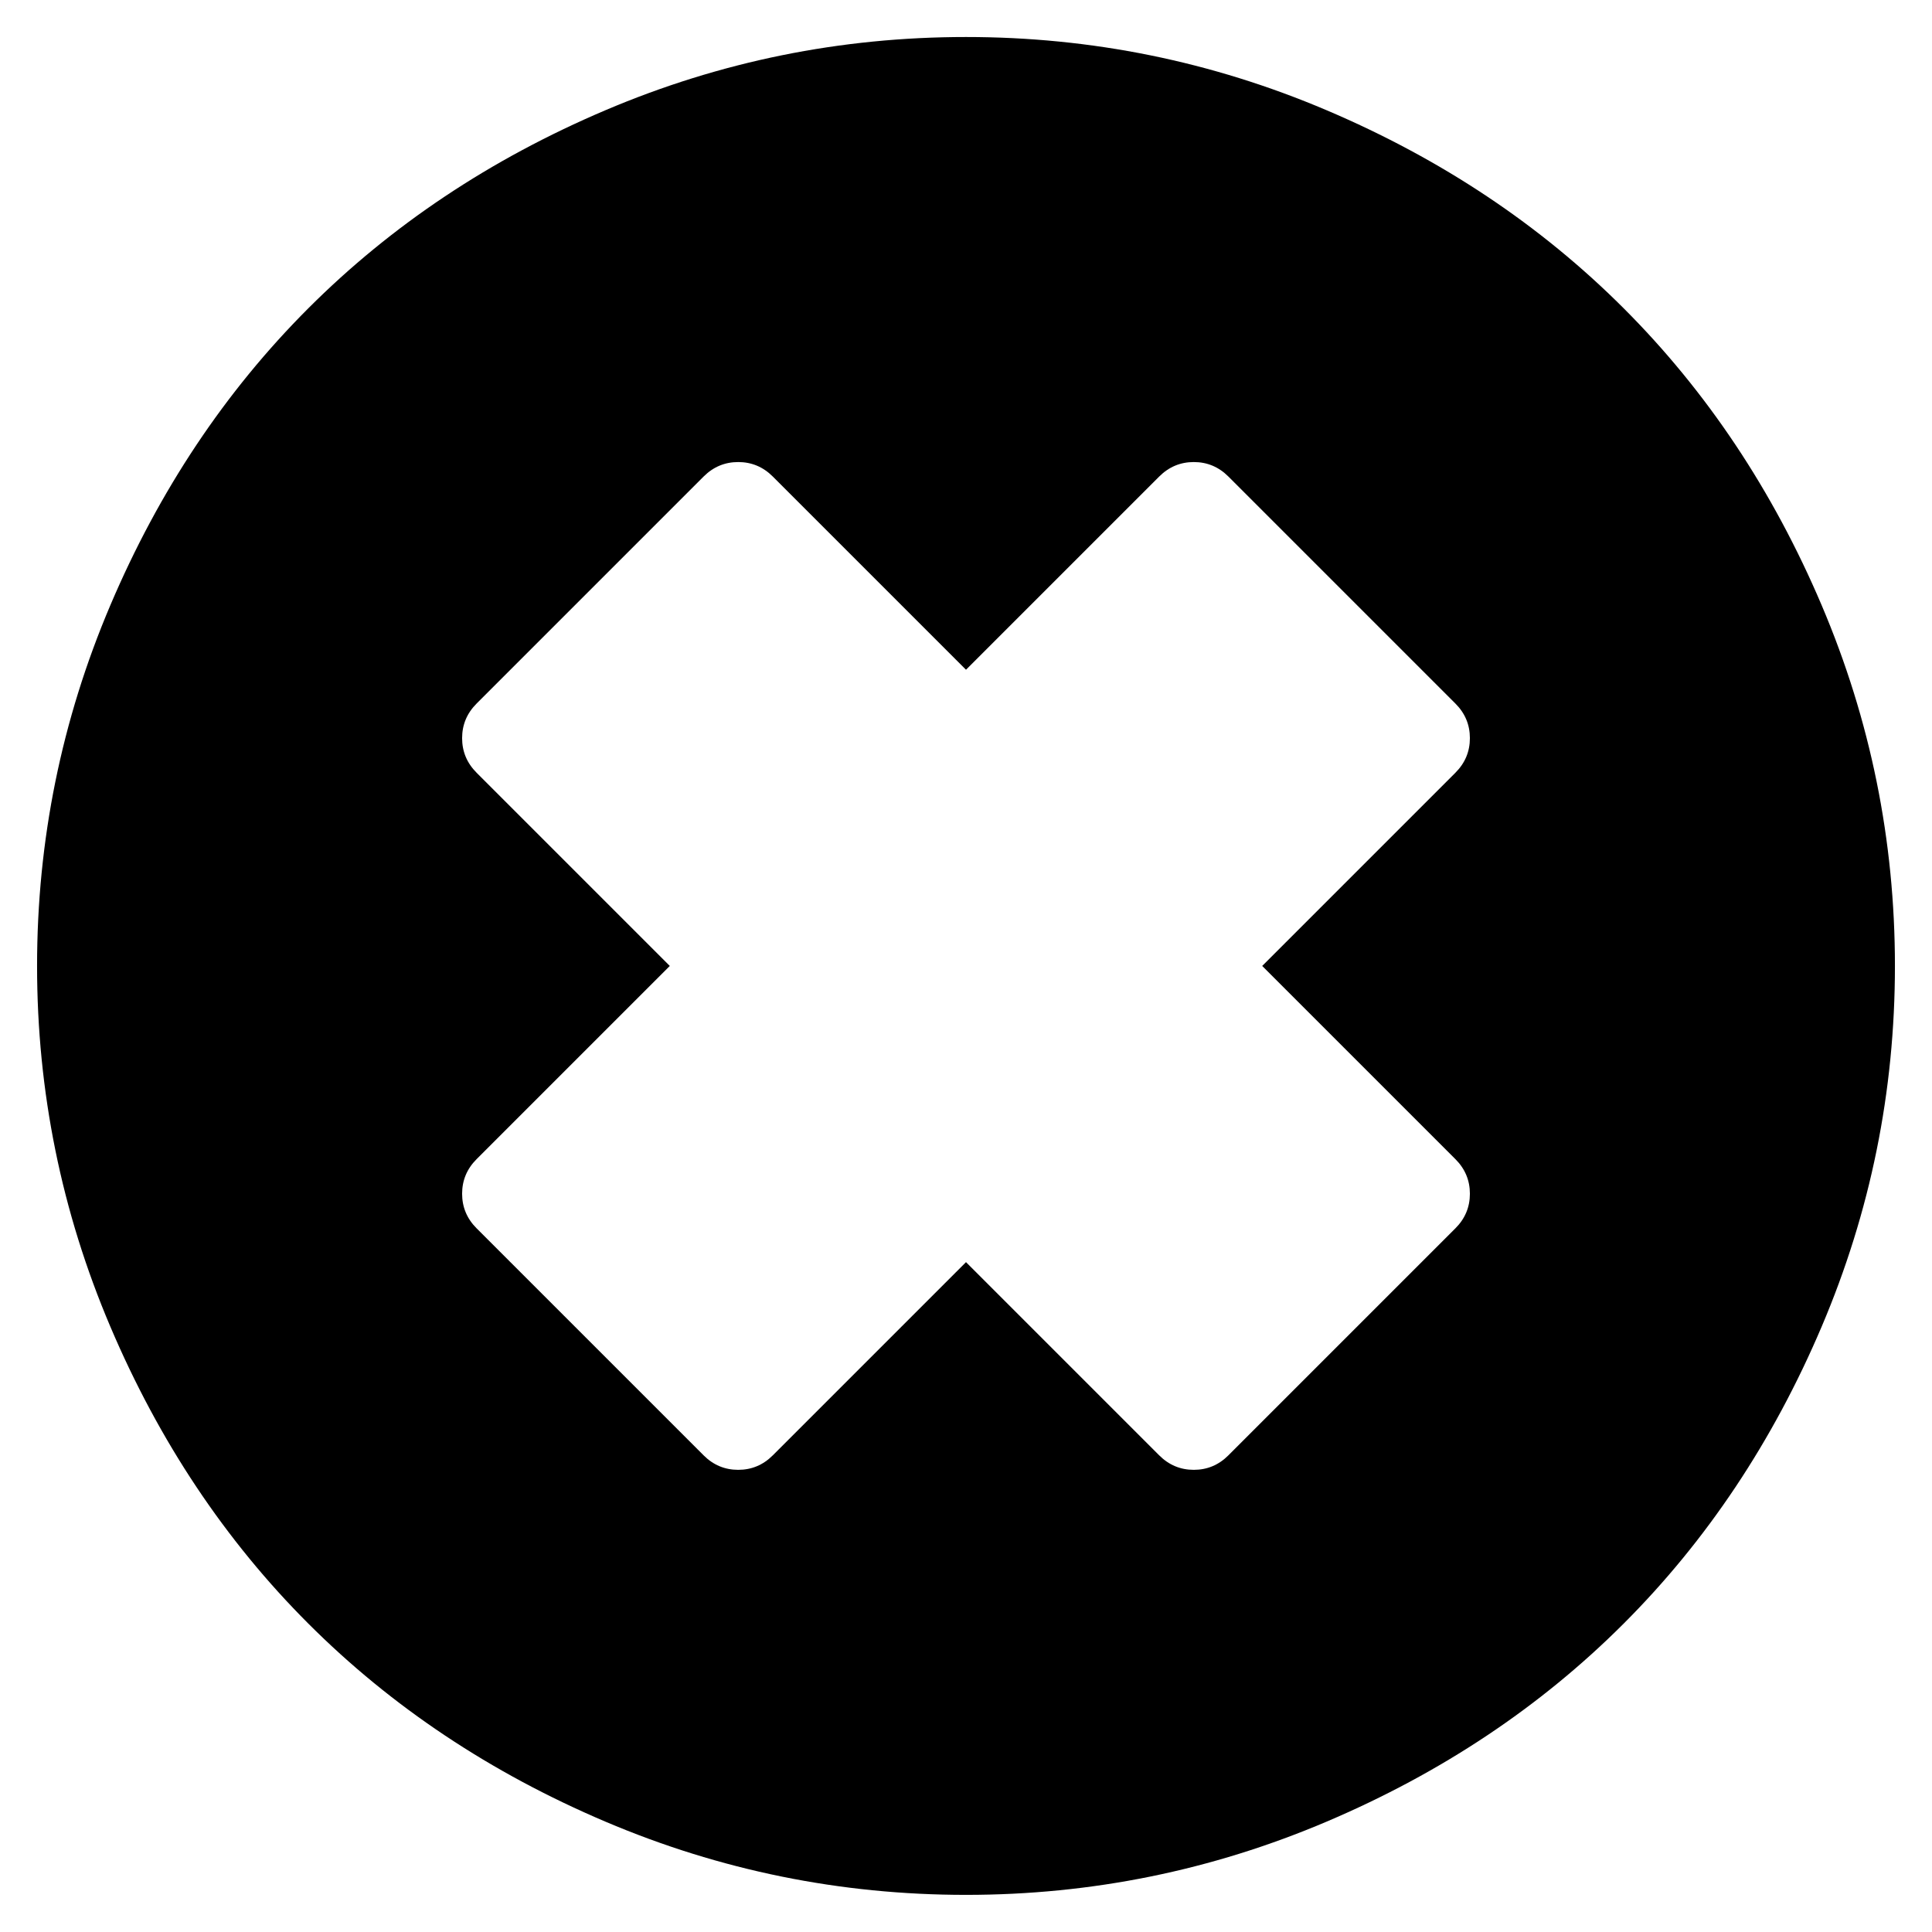 <?xml version="1.0" encoding="utf-8"?>
<!-- Generated by IcoMoon.io -->
<!DOCTYPE svg PUBLIC "-//W3C//DTD SVG 1.1//EN" "http://www.w3.org/Graphics/SVG/1.1/DTD/svg11.dtd">
<svg version="1.1" xmlns="http://www.w3.org/2000/svg" xmlns:xlink="http://www.w3.org/1999/xlink" width="32" height="32" viewBox="0 0 32 32">
<path d="M16 0.613q3.12 0 5.973 1.213t4.92 3.28 3.28 4.92 1.213 5.973-1.213 5.973-3.28 4.92-4.92 3.28-5.973 1.213-5.973-1.213-4.92-3.28-3.28-4.92-1.213-5.973 1.213-5.973 3.28-4.92 4.92-3.28 5.973-1.213zM19.773 7.653q-0.333 0-0.573 0.24l-3.2 3.2-3.2-3.2q-0.24-0.24-0.573-0.24t-0.573 0.24l-3.76 3.76q-0.24 0.24-0.24 0.573t0.24 0.573l3.2 3.2-3.2 3.2q-0.24 0.24-0.24 0.573t0.24 0.573l3.76 3.76q0.24 0.24 0.573 0.24t0.573-0.24l3.2-3.2 3.2 3.2q0.24 0.24 0.573 0.24t0.573-0.24l3.76-3.76q0.24-0.24 0.24-0.573t-0.24-0.573l-3.2-3.2 3.2-3.2q0.24-0.24 0.24-0.573t-0.24-0.573l-3.76-3.76q-0.24-0.24-0.573-0.24z"></path>
</svg>

